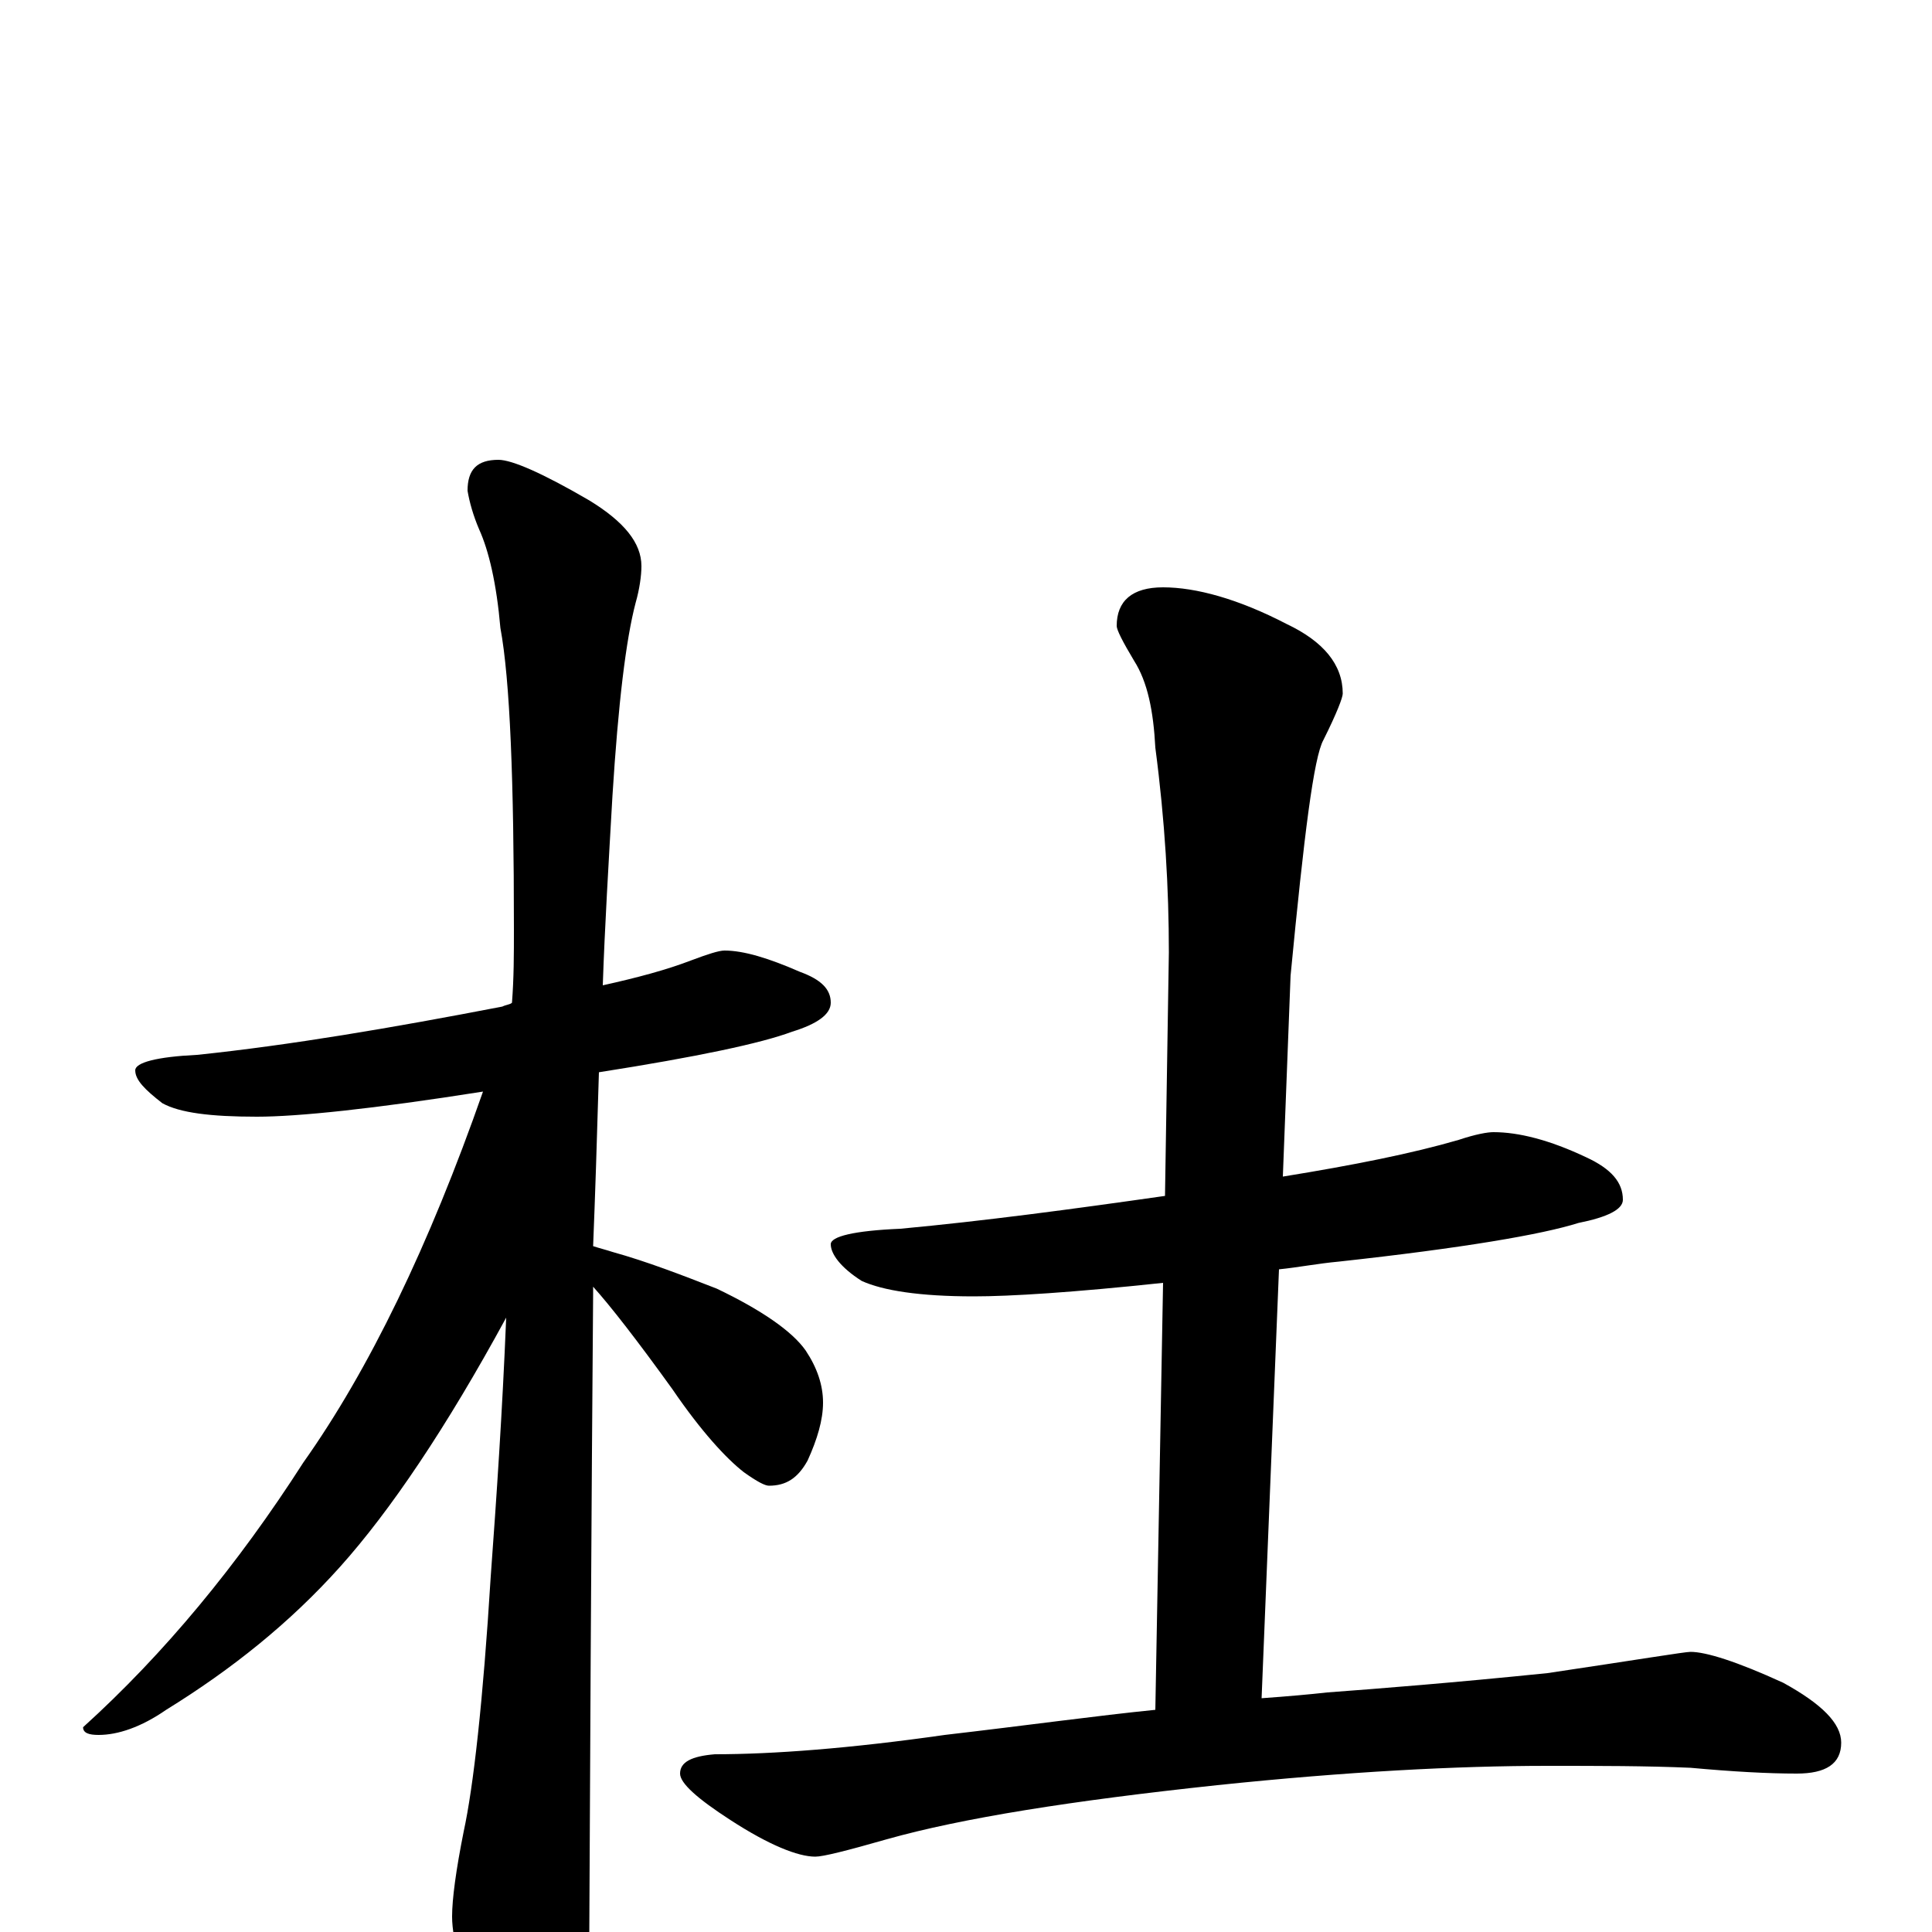 <?xml version="1.0" encoding="utf-8" ?>
<!DOCTYPE svg PUBLIC "-//W3C//DTD SVG 1.1//EN" "http://www.w3.org/Graphics/SVG/1.1/DTD/svg11.dtd">
<svg version="1.1" id="Layer_1" xmlns="http://www.w3.org/2000/svg" xmlns:xlink="http://www.w3.org/1999/xlink" x="0px" y="145px" width="1000px" height="1000px" viewBox="0 0 1000 1000" enable-background="new 0 0 1000 1000" xml:space="preserve">
<g id="Layer_1">
<path id="glyph" transform="matrix(1 0 0 -1 0 1000)" d="M375,508C385,508 398,504 414,497C425,493 430,488 430,481C430,475 423,470 410,466C394,460 361,453 310,445C309,410 308,380 307,355C310,354 314,353 317,352C335,347 353,340 371,333C394,322 410,311 417,301C423,292 426,283 426,274C426,265 423,255 418,244C413,235 407,231 398,231C396,231 392,233 385,238C376,245 363,259 348,281C330,306 316,324 307,334C307,333 307,331 307,330C307,328 306,217 305,-4C305,-19 300,-35 291,-53C284,-67 277,-74 270,-74C265,-74 259,-66 251,-50C240,-25 234,-5 234,8C234,17 236,32 240,52C245,75 250,119 254,184C257,225 260,269 262,318C231,261 202,218 176,189C150,160 120,136 86,115C73,106 61,102 51,102C46,102 43,103 43,106C85,144 123,190 157,243C191,291 222,355 250,435C193,426 154,422 133,422C109,422 93,424 84,429C75,436 70,441 70,446C70,450 81,453 102,454C150,459 203,468 260,479C262,480 264,480 265,481C266,494 266,506 266,519C266,596 264,648 259,675C257,698 253,715 248,726C245,733 243,740 242,746C242,757 247,762 258,762C265,762 281,755 305,741C323,730 332,719 332,707C332,702 331,695 329,688C324,669 320,636 317,588C315,553 313,520 312,490C330,494 345,498 358,503C366,506 372,508 375,508M773,414C786,414 802,410 821,401C834,395 840,388 840,379C840,374 832,370 817,367C798,361 757,354 693,347C682,346 672,344 662,343l-9,-222C667,122 678,123 687,124C714,126 752,129 801,134C848,141 872,145 875,145C883,145 899,140 923,129C943,118 953,108 953,98C953,87 945,82 930,82C915,82 897,83 875,85C852,86 828,86 801,86C754,86 697,83 630,76C555,68 498,59 459,48C438,42 426,39 422,39C413,39 398,45 378,58C361,69 352,77 352,82C352,88 358,91 370,92C400,92 440,95 489,102C532,107 568,112 598,115l4,221C555,331 523,329 504,329C476,329 457,332 446,337C435,344 430,351 430,356C430,360 442,363 466,364C509,368 554,374 603,381l2,126C605,540 603,575 598,613C597,632 594,647 587,658C581,668 578,674 578,676C578,689 586,696 602,696C619,696 641,690 666,677C685,668 695,656 695,641C695,639 692,631 685,617C680,608 675,568 668,495l-4,-104C701,397 731,403 755,410C764,413 770,414 773,414z"/>
</g>
</svg>
